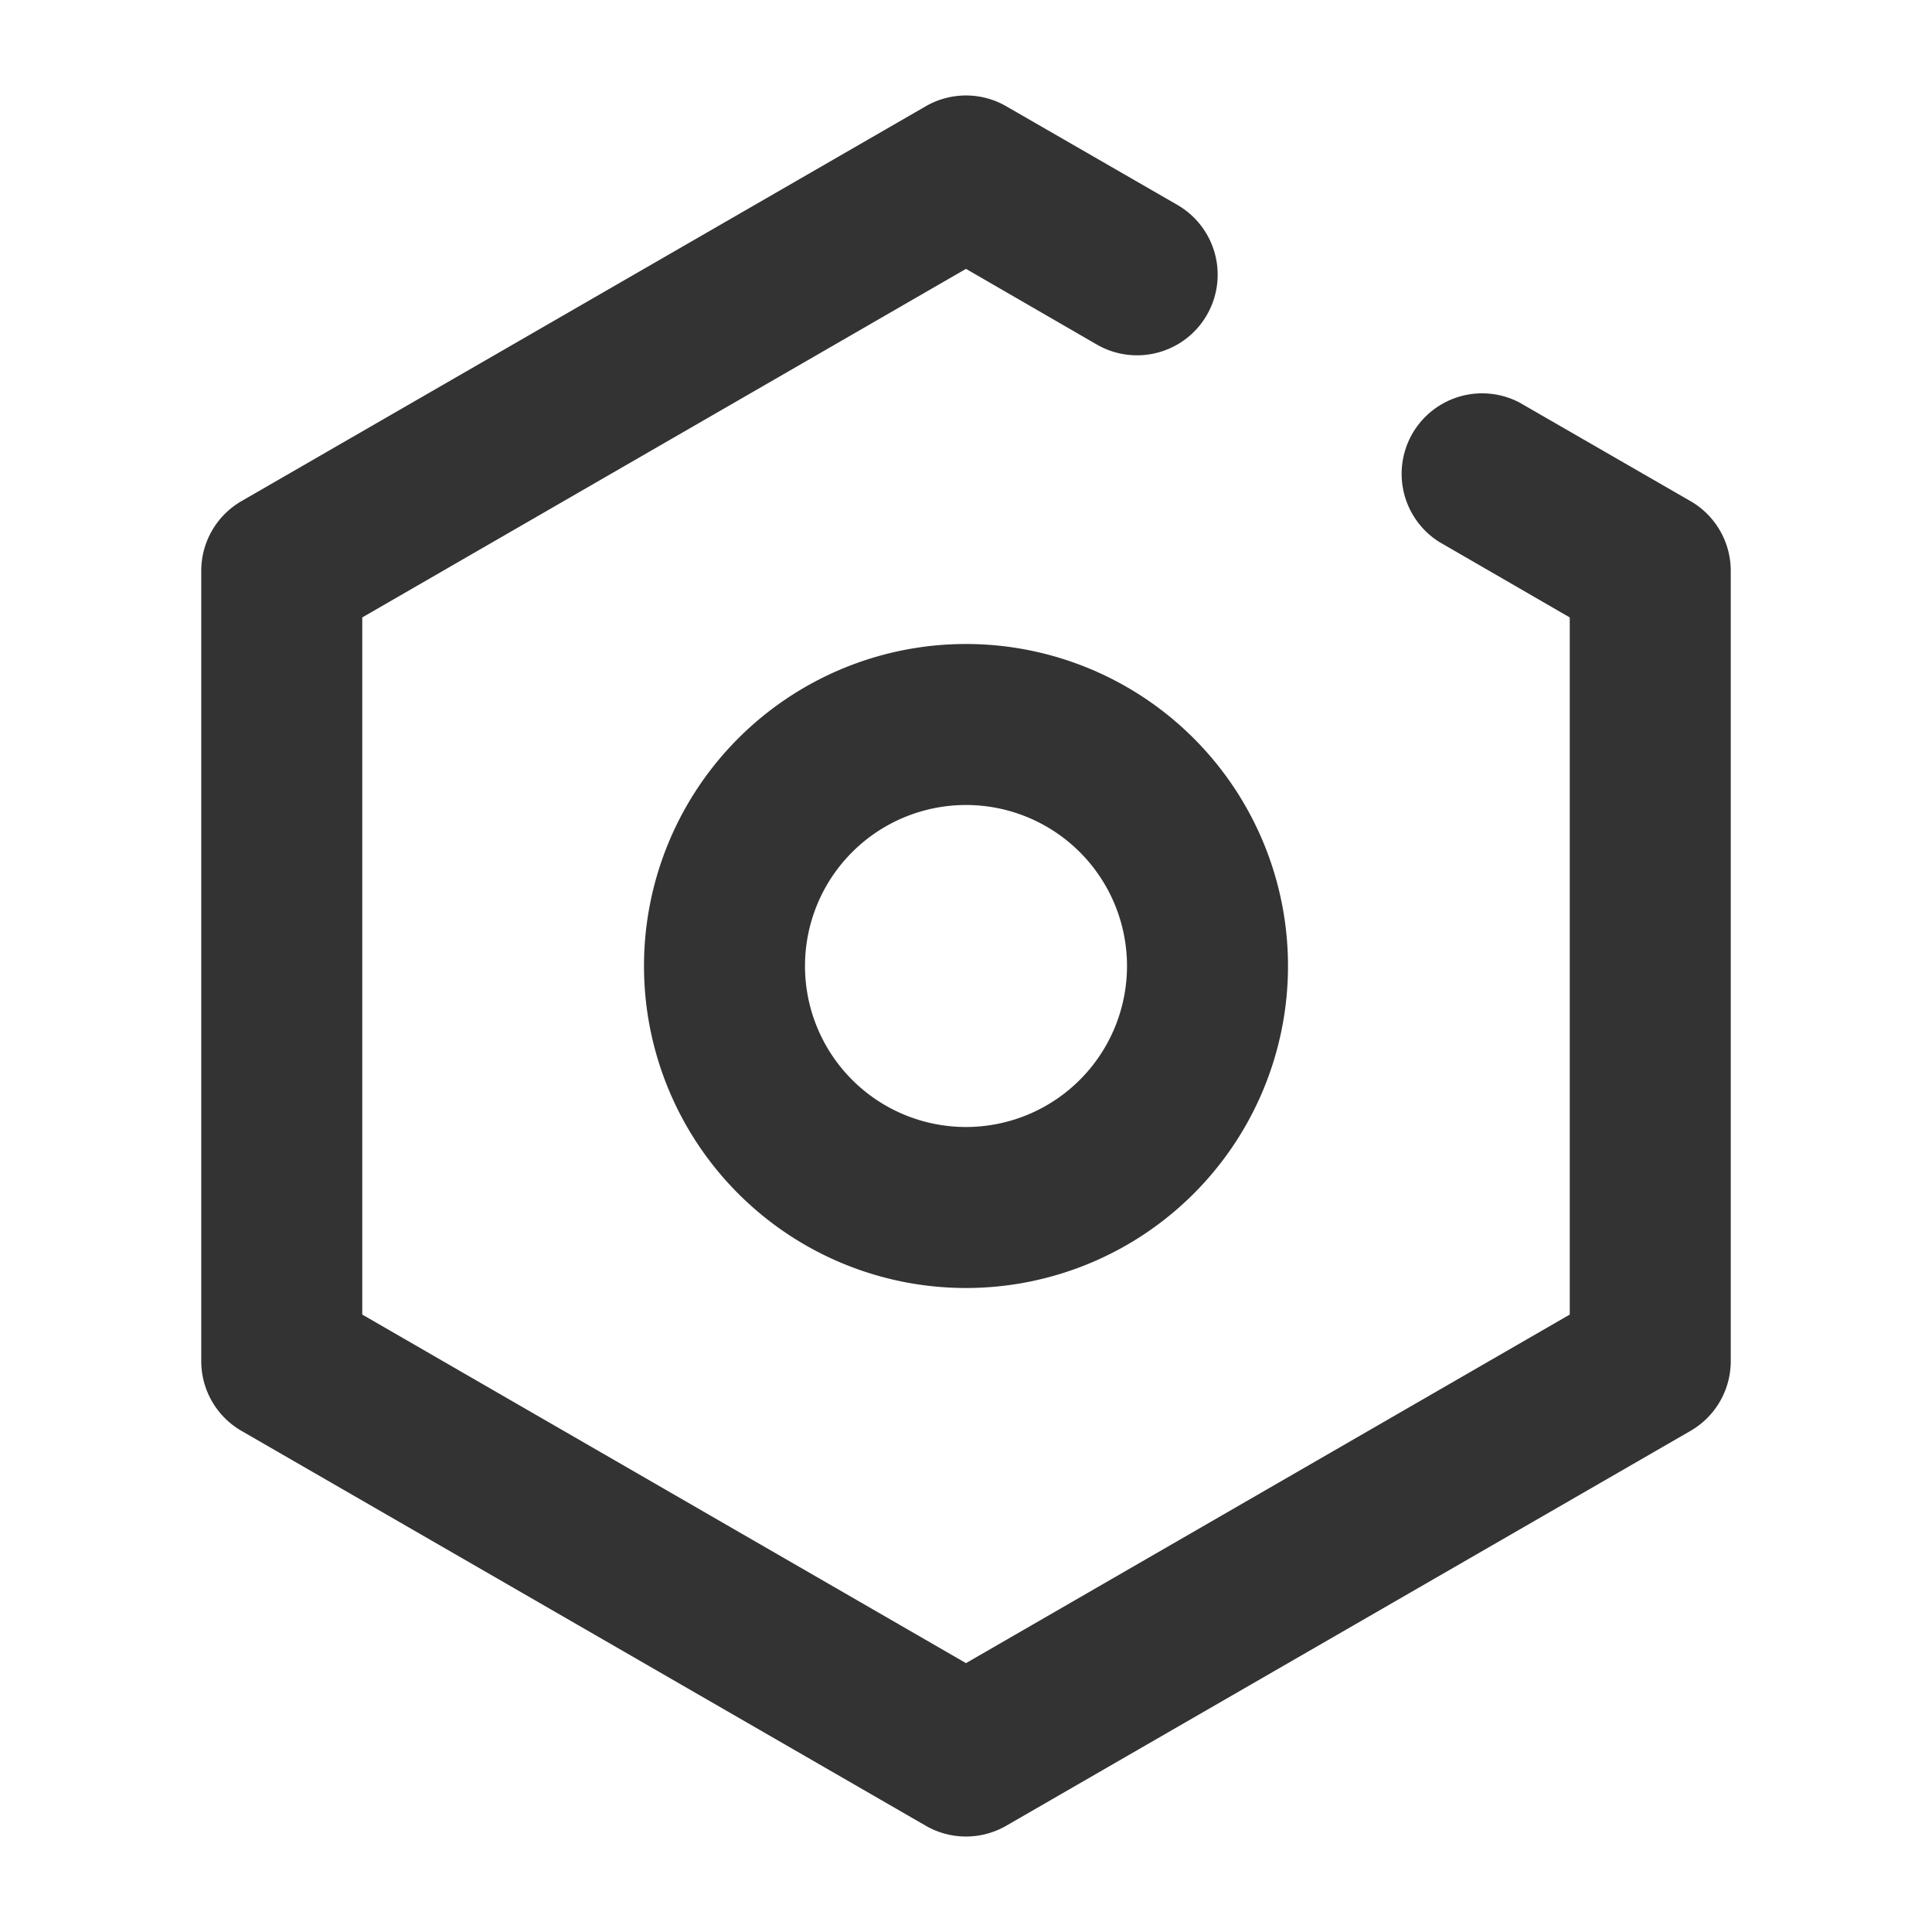 <?xml version="1.0" standalone="no"?><!DOCTYPE svg PUBLIC "-//W3C//DTD SVG 1.1//EN" "http://www.w3.org/Graphics/SVG/1.1/DTD/svg11.dtd"><svg t="1650894520823" class="icon" viewBox="0 0 1024 1024" version="1.1" xmlns="http://www.w3.org/2000/svg" p-id="5824" xmlns:xlink="http://www.w3.org/1999/xlink" width="200" height="200"><defs><style type="text/css">@font-face { font-family: feedback-iconfont; src: url("//at.alicdn.com/t/font_1031158_u69w8yhxdu.woff2?t=1630033759944") format("woff2"), url("//at.alicdn.com/t/font_1031158_u69w8yhxdu.woff?t=1630033759944") format("woff"), url("//at.alicdn.com/t/font_1031158_u69w8yhxdu.ttf?t=1630033759944") format("truetype"); }
</style></defs><path d="M896 265.6L805.333 213.333a42.667 42.667 0 0 0-42.667 73.813L832 327.253v369.493l-320 184.747-320-184.747V327.253l320-184.747 69.333 40.107a42.667 42.667 0 0 0 42.667-74.027L533.333 56.32a42.667 42.667 0 0 0-42.667 0L128 265.6a42.667 42.667 0 0 0-21.333 37.12v418.56a42.667 42.667 0 0 0 21.333 37.12l362.667 209.28a42.667 42.667 0 0 0 42.667 0l362.667-209.28a42.667 42.667 0 0 0 21.333-37.12V302.72a42.667 42.667 0 0 0-21.333-37.12z" fill="#333333" p-id="5825"></path><path d="M512 341.333a170.667 170.667 0 1 0 170.667 170.667 170.667 170.667 0 0 0-170.667-170.667z m0 256a85.333 85.333 0 1 1 85.333-85.333 85.333 85.333 0 0 1-85.333 85.333z" fill="#333333" p-id="5826"></path></svg>